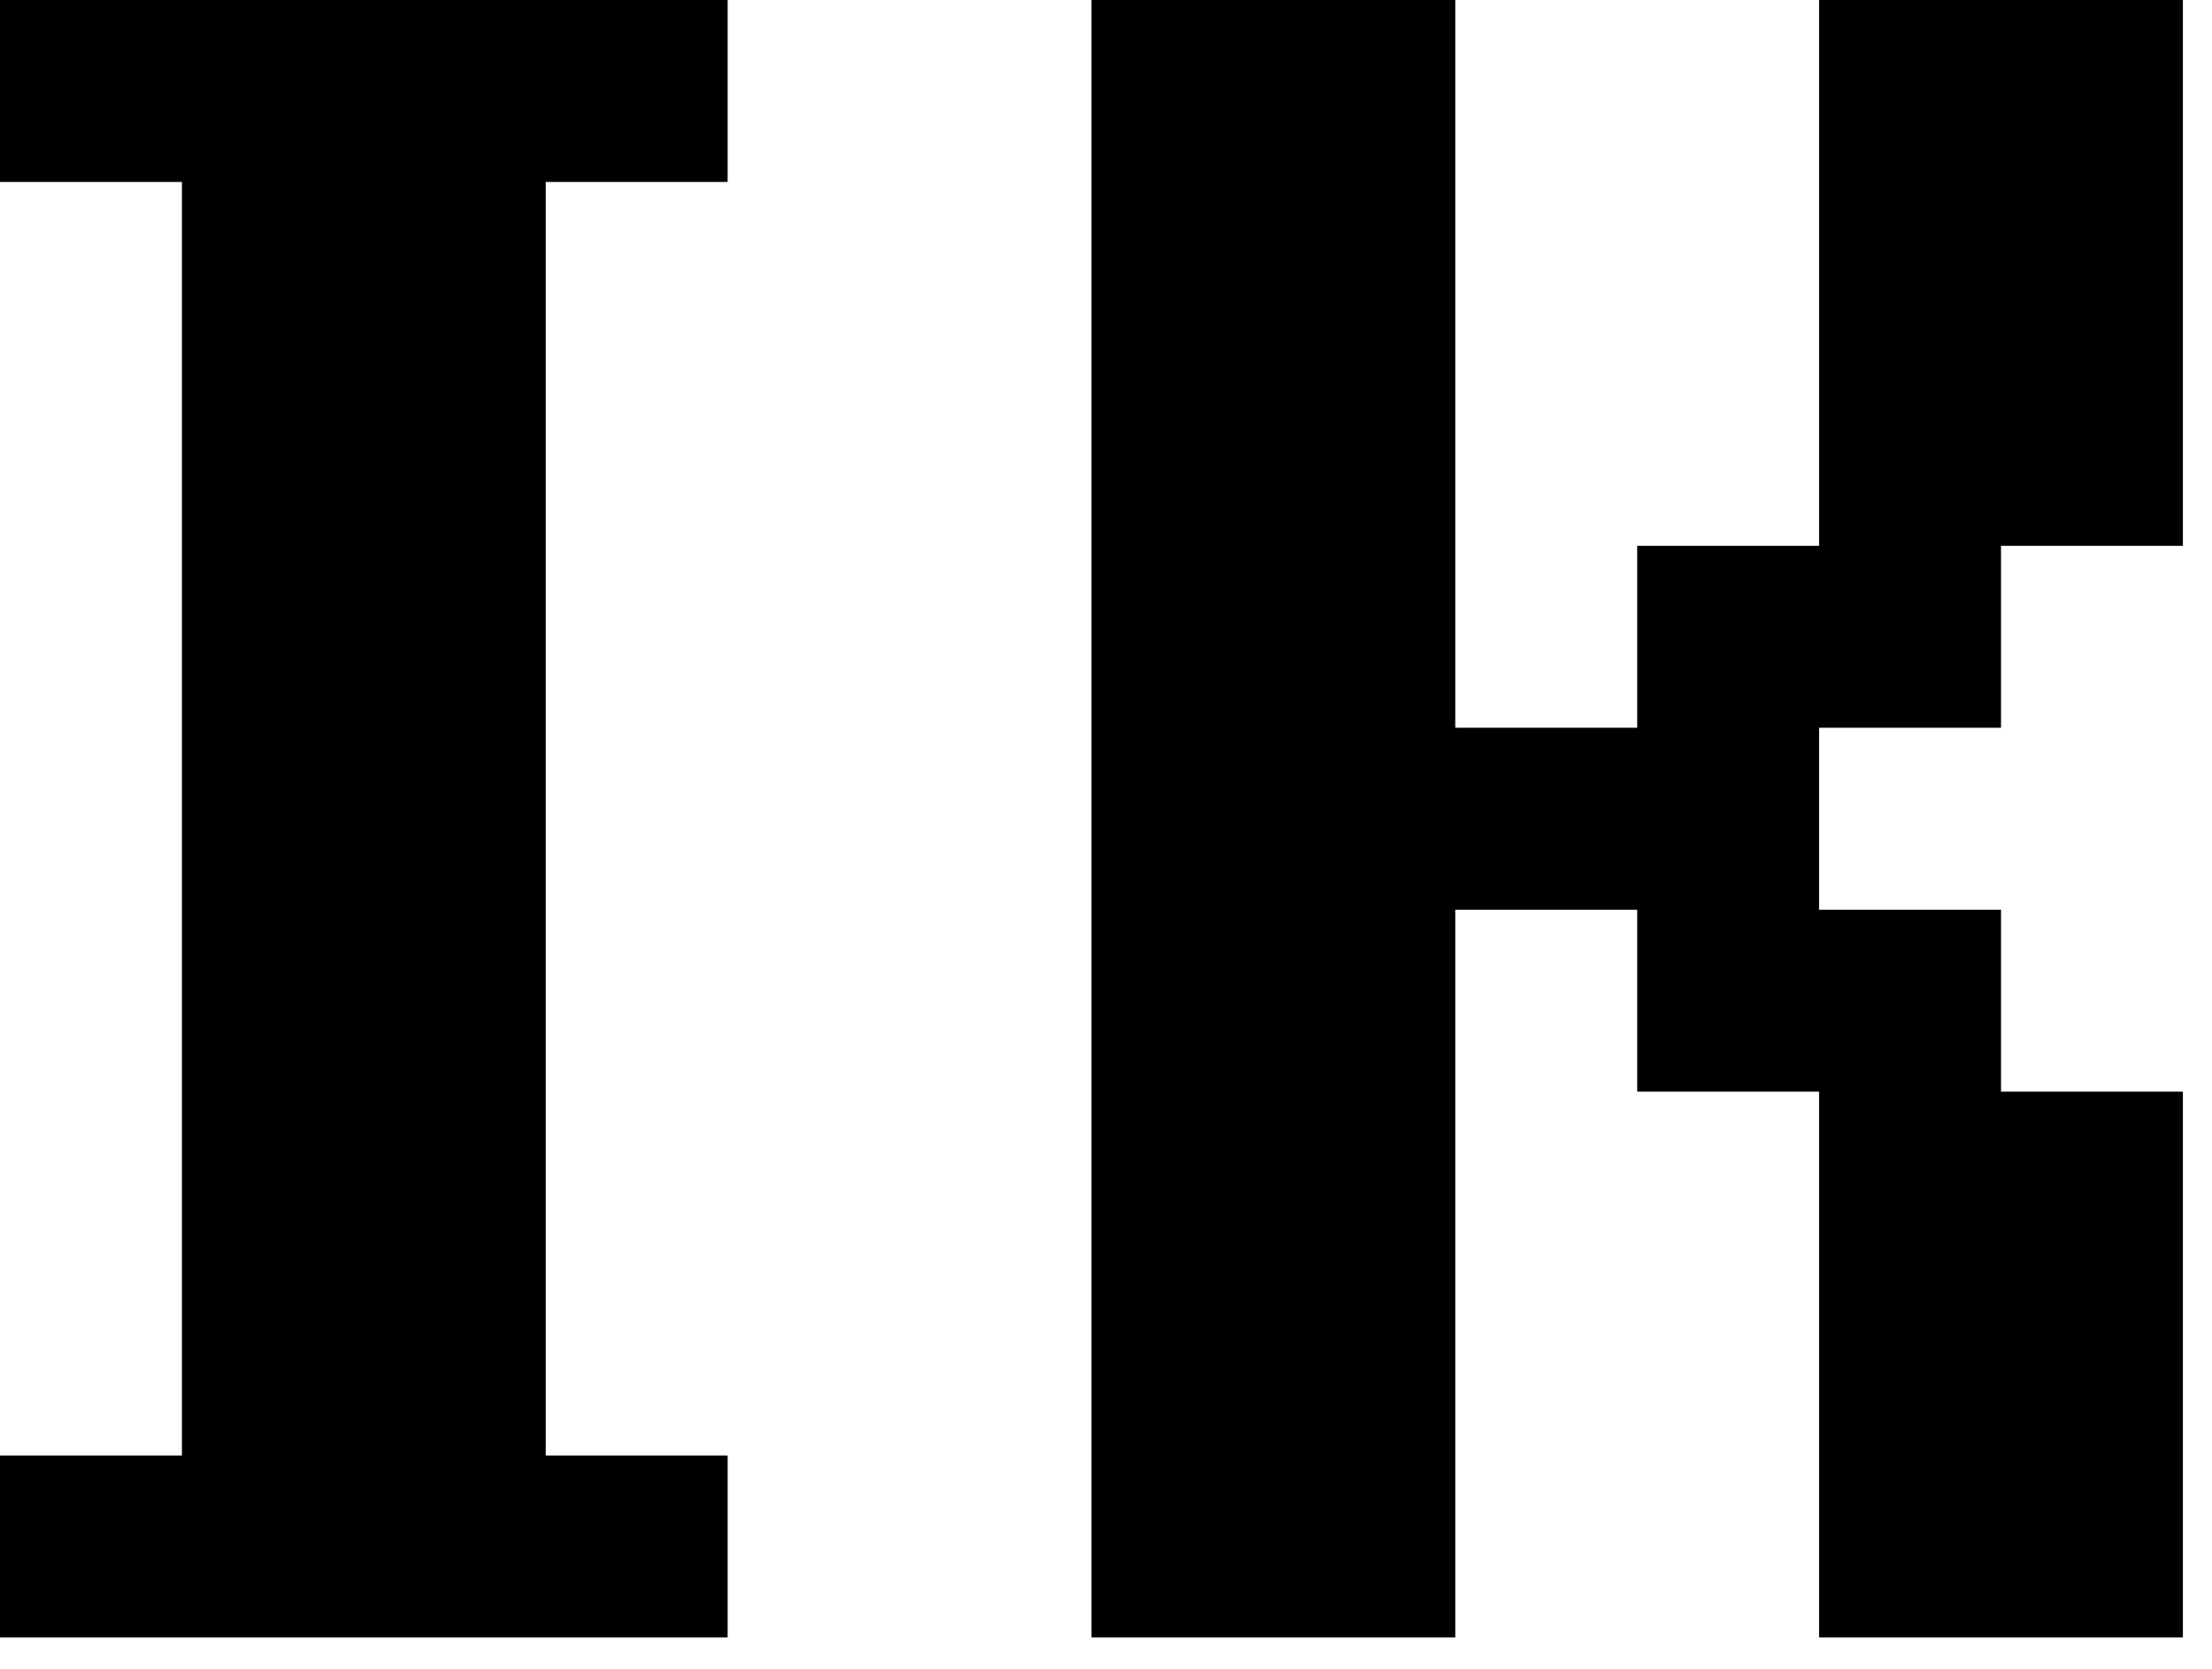 <svg width="57pt" height="43pt" viewBox="0 0 57 43" xmlns="http://www.w3.org/2000/svg"><g id="fontsvg1725870477853" stroke-linecap="round" fill-rule="evenodd" fill="#000000"><path d="M 37.5 42.188 L 28.125 42.188 L 28.125 0 L 37.5 0 L 37.5 18.75 L 42.188 18.75 L 42.188 14.063 L 46.875 14.063 L 46.875 0 L 56.25 0 L 56.25 14.063 L 51.563 14.063 L 51.563 18.75 L 46.875 18.75 L 46.875 23.438 L 51.563 23.438 L 51.563 28.125 L 56.25 28.125 L 56.25 42.188 L 46.875 42.188 L 46.875 28.125 L 42.188 28.125 L 42.188 23.438 L 37.5 23.438 L 37.5 42.188 Z M 18.75 42.188 L 0 42.188 L 0 37.5 L 4.688 37.5 L 4.688 4.688 L 0 4.688 L 0 0 L 18.75 0 L 18.75 4.688 L 14.063 4.688 L 14.063 37.5 L 18.75 37.5 L 18.75 42.188 Z" vector-effect="non-scaling-stroke"/></g></svg>